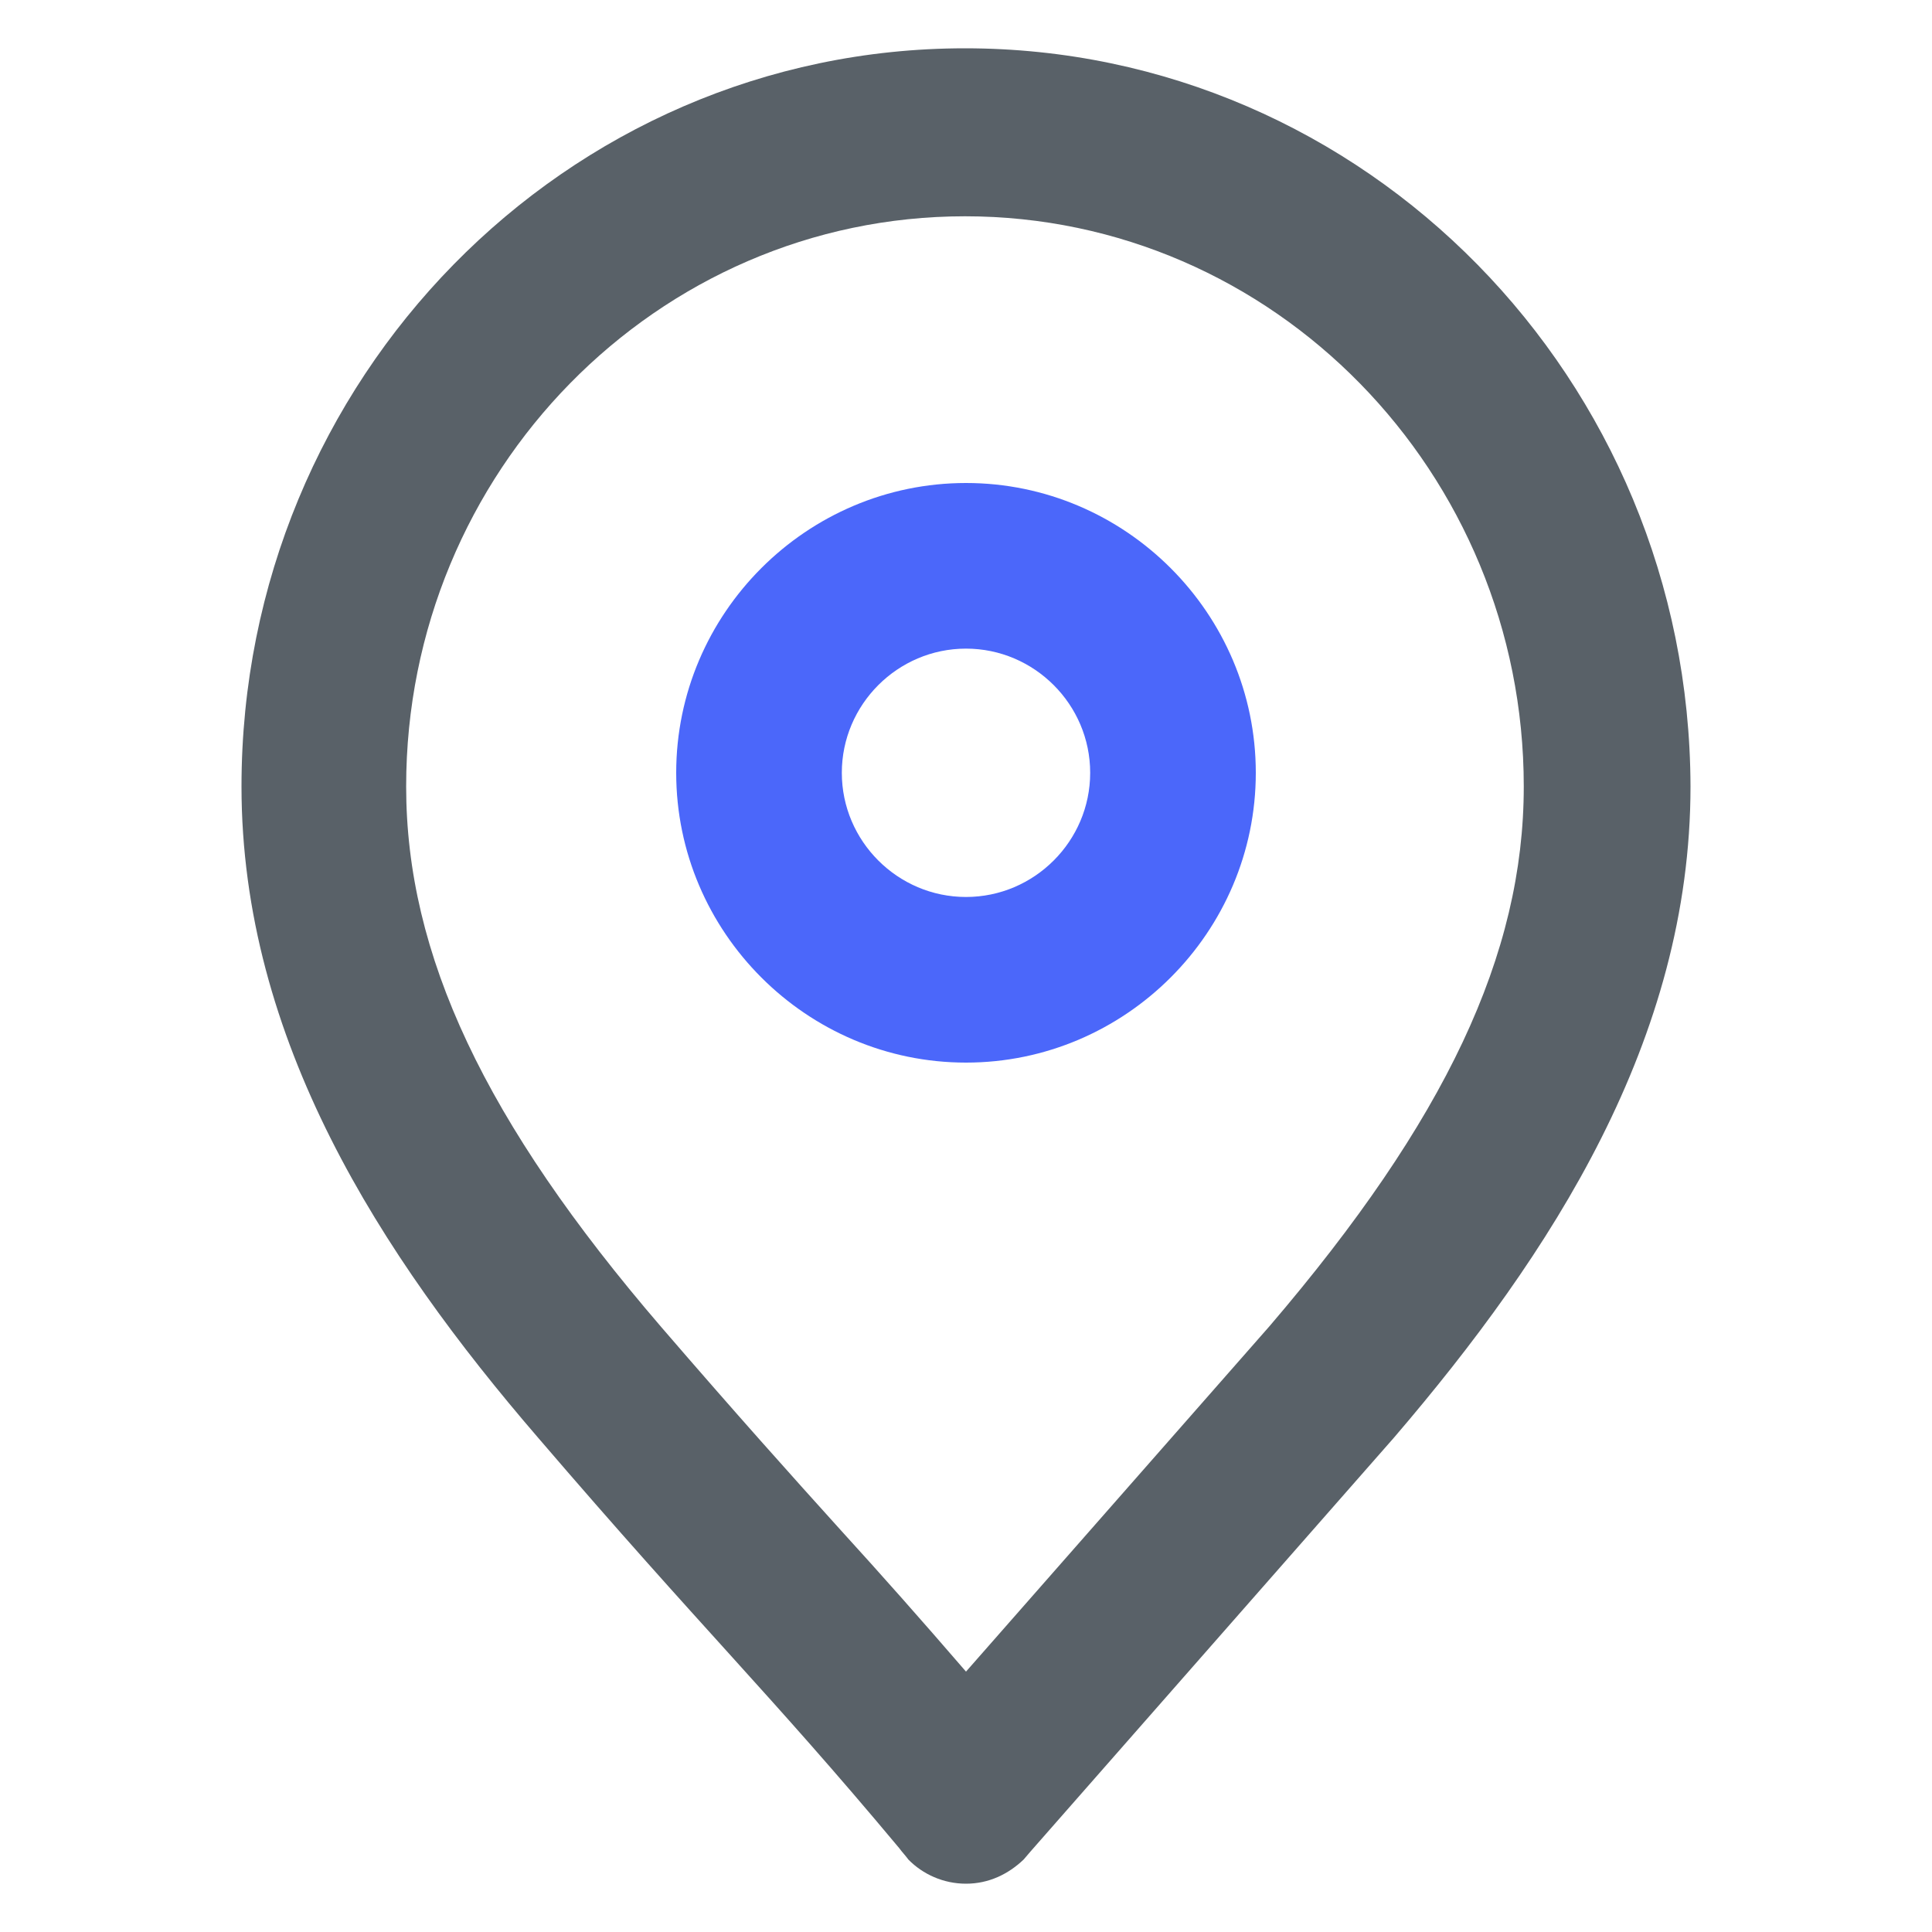 <svg width="40" height="40" viewBox="0 0 40 40" fill="none" xmlns="http://www.w3.org/2000/svg">
<path d="M20 22C16.7 22 14 19.3 14 16C14 12.7 16.7 10 20 10C23.3 10 26 12.7 26 16C26 19.3 23.3 22 20 22ZM20 13.429C18.586 13.429 17.429 14.586 17.429 16C17.429 17.414 18.586 18.571 20 18.571C21.414 18.571 22.571 17.414 22.571 16C22.571 14.586 21.414 13.429 20 13.429Z" fill="#4B67FA"/>
<path d="M19.979 4.478C26.371 4.478 31.548 9.783 31.548 16.283C31.548 19.761 29.929 23.196 26.285 27.456L20 34.609C19.062 33.522 18.253 32.609 17.401 31.674C16.399 30.565 15.249 29.283 13.693 27.478C10.028 23.217 8.409 19.761 8.409 16.283C8.409 9.761 13.608 4.478 19.979 4.478ZM19.979 1C11.712 1 5 7.848 5 16.283C5 21.522 7.876 25.978 11.136 29.761C14.567 33.761 15.909 35.022 18.615 38.261C18.679 38.348 18.743 38.413 18.807 38.5C19.105 38.804 19.531 39 20 39C20.469 39 20.874 38.804 21.193 38.5L21.342 38.326L28.864 29.761C32.124 25.956 35 21.522 35 16.283C34.979 7.848 28.267 1 19.979 1Z" fill="#596168"/>
</svg>
